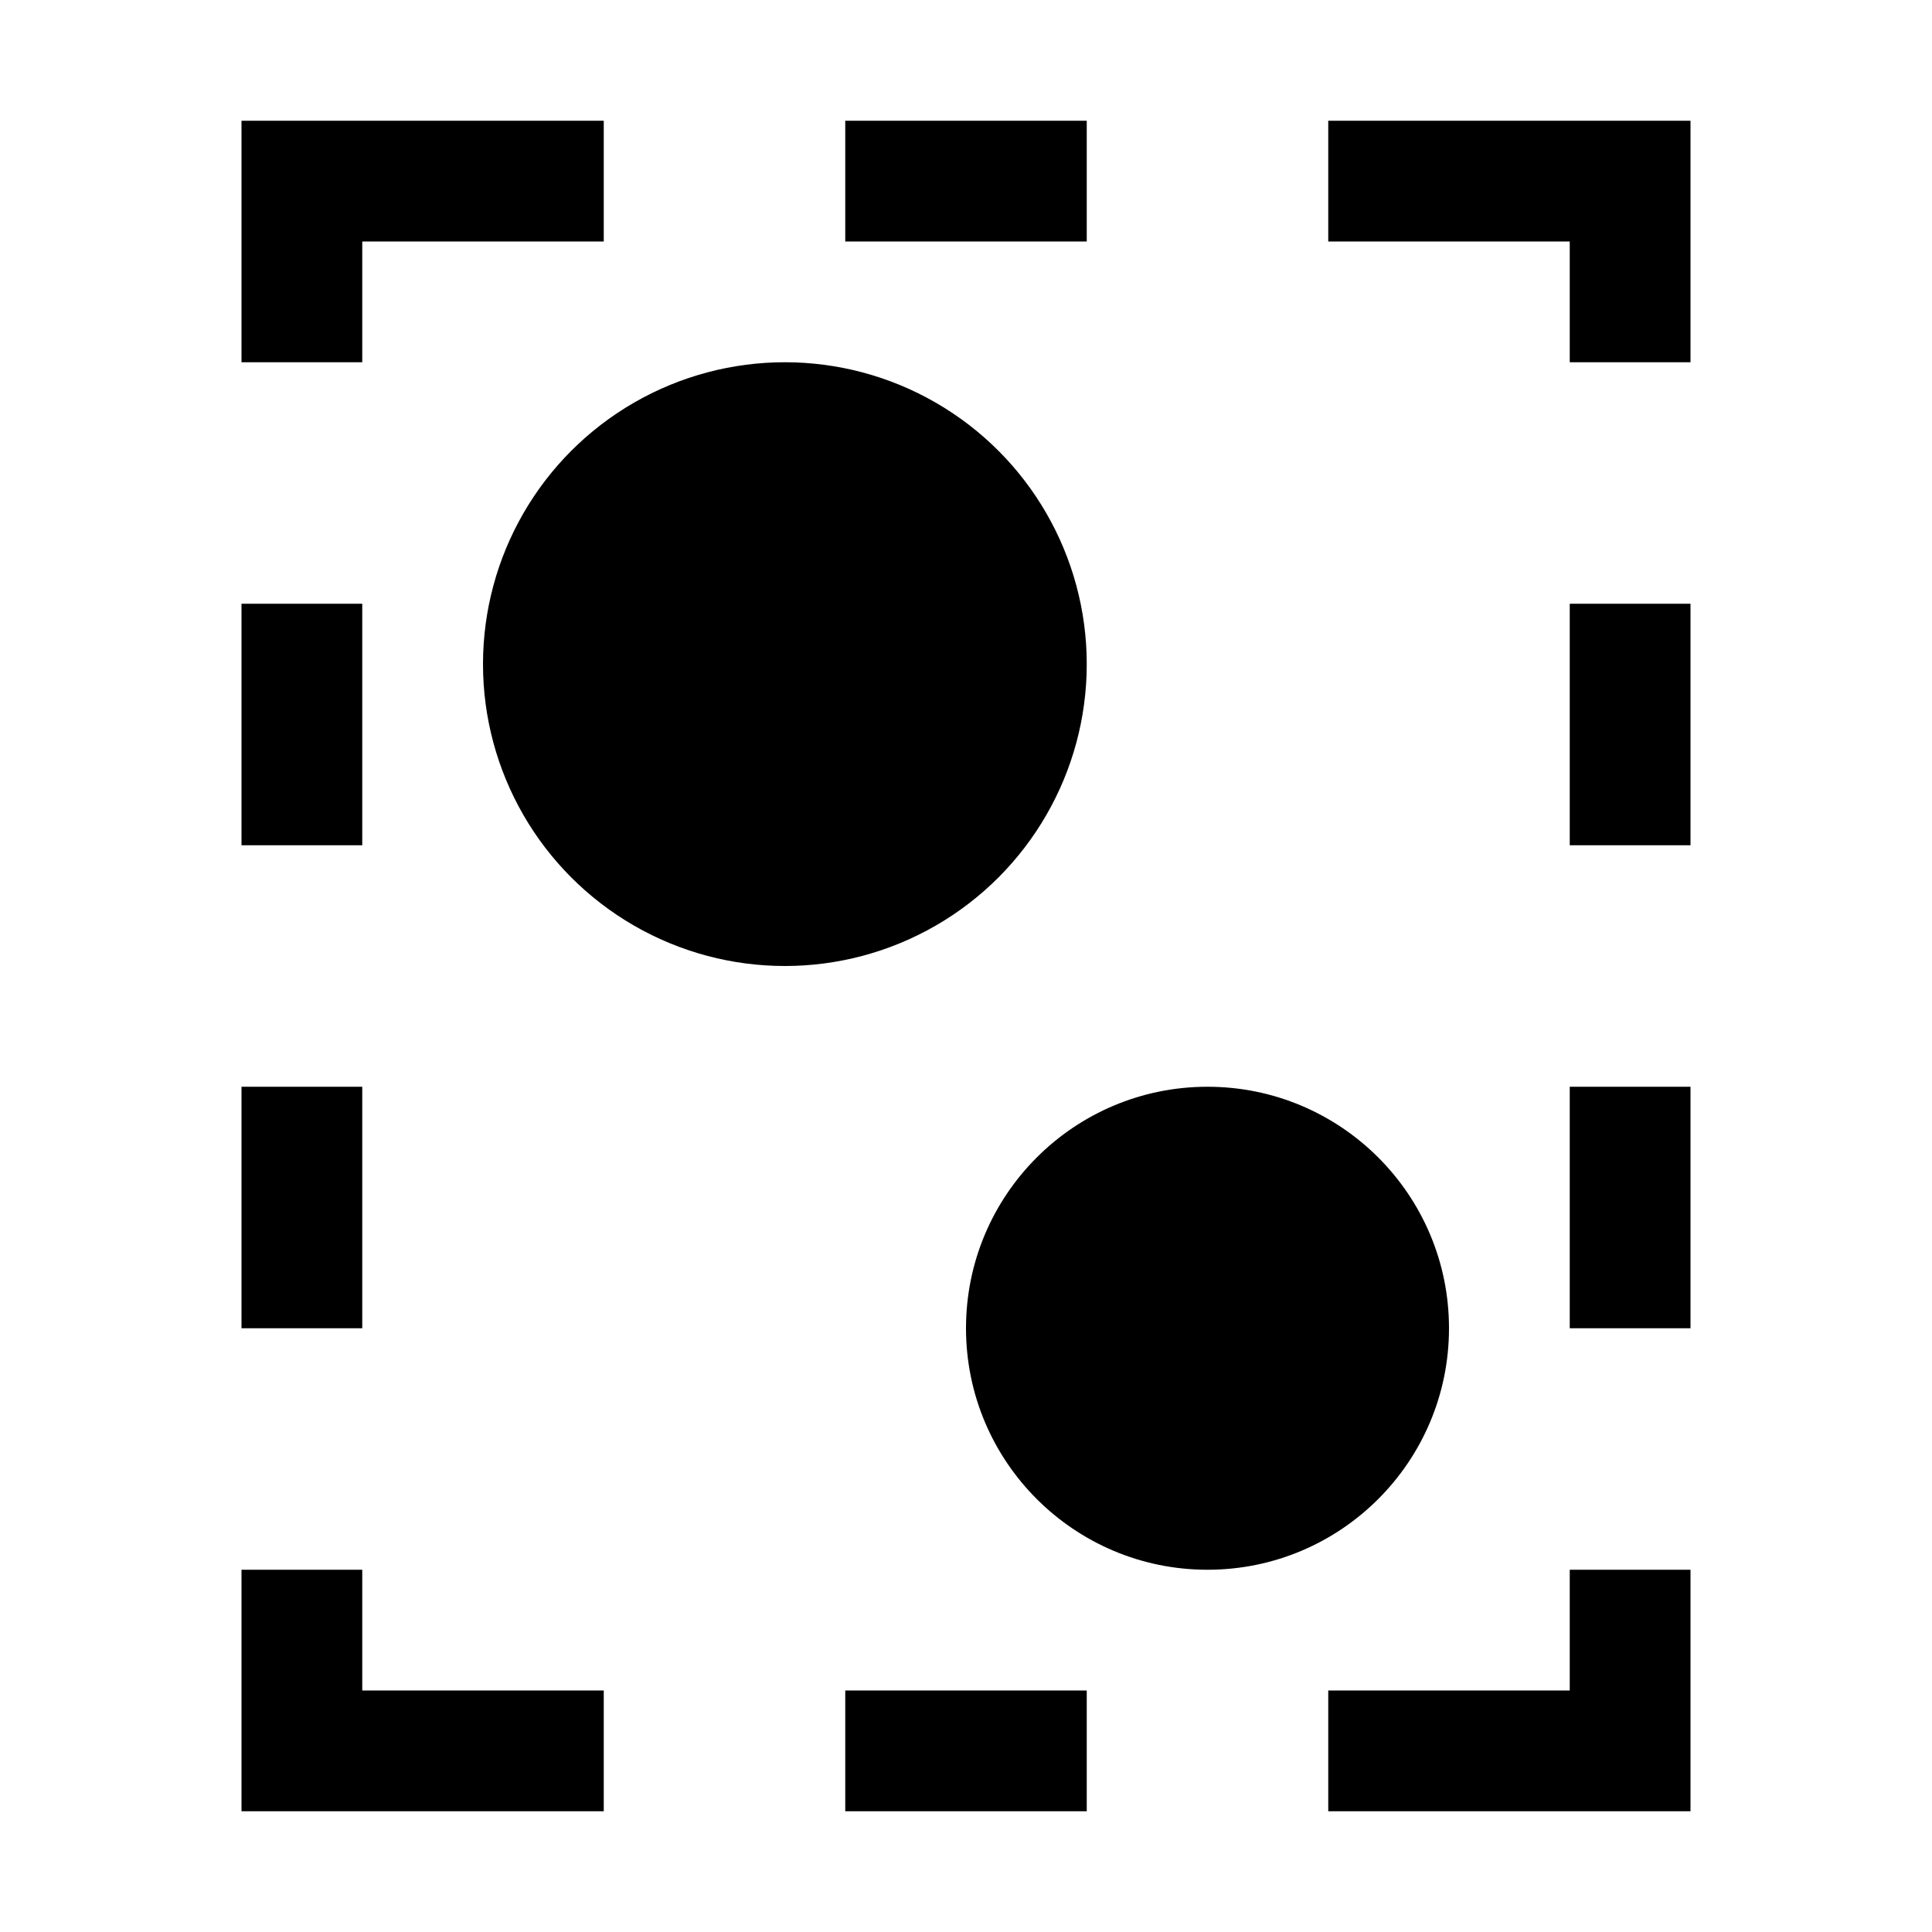 <svg xmlns="http://www.w3.org/2000/svg" viewBox="0 0 16 16">
	<rect x="2" y="5" width="1" height="2" />
	<rect x="13" y="5" width="1" height="2" />
	<rect x="13" y="9" width="1" height="2" />
	<rect x="2" y="9" width="1" height="2" />
	<polygon points="3 14 3 13 2 13 2 15 5 15 5 14 3 14" />
	<polygon points="13 13 13 14 11 14 11 15 14 15 14 13 13 13" />
	<rect x="7" y="1" width="2" height="1" />
	<rect x="7" y="14" width="2" height="1" />
	<polygon points="2 1 2 3 3 3 3 2 5 2 5 1 2 1" />
	<polygon points="11 1 11 2 13 2 13 3 14 3 14 1 11 1" />
	<circle cx="6.5" cy="5.5" r="2.5" />
	<circle cx="10" cy="11" r="2" />
</svg>
